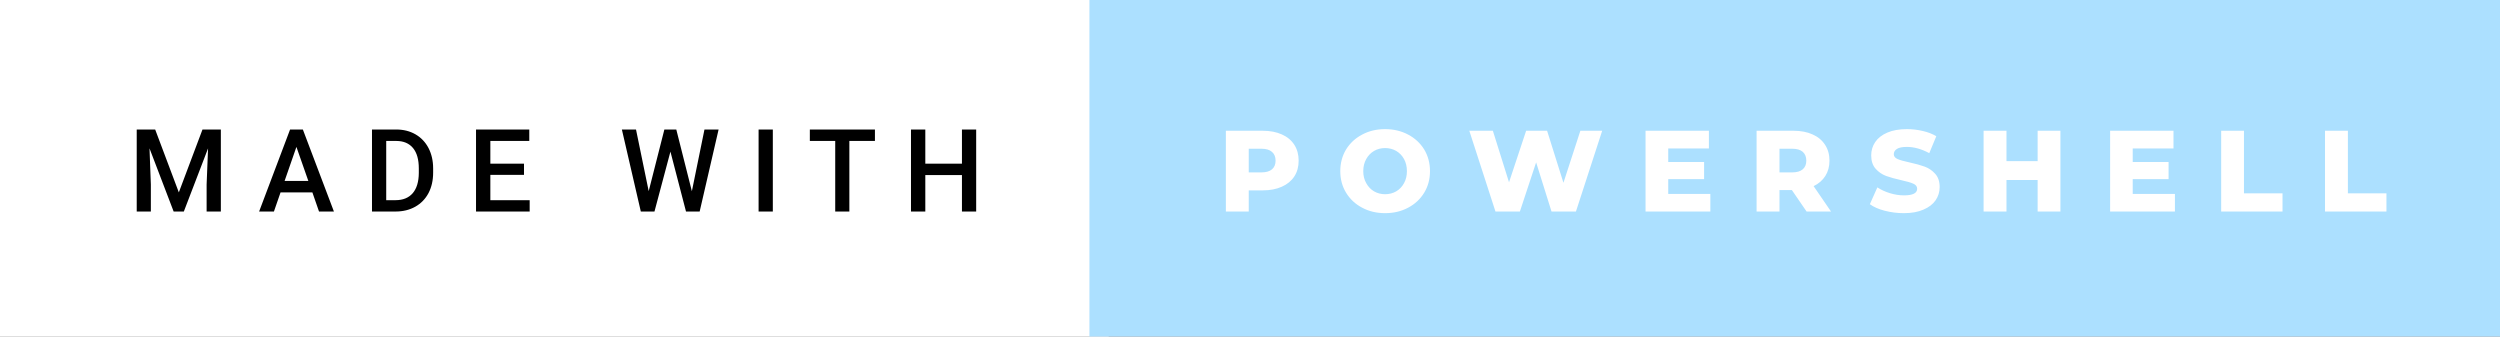 <svg xmlns="http://www.w3.org/2000/svg" width="260.02" height="35" viewBox="0 0 260.02 35"><rect x="0" y="0" width="260.02" height="35" fill="#808080" stroke="none"/><rect class="svg__rect" x="0" y="0" width="115.31" height="35" fill="#FFFFFF" data-darkreader-inline-fill="" style="--darkreader-inline-fill:#181a1b;"/><rect class="svg__rect" x="113.31" y="0" width="146.71" height="35" fill="#ACE0FF" data-darkreader-inline-fill="" style="--darkreader-inline-fill:#2f3335;"/><path class="svg__text" d="M15.69 22L14.22 22L14.22 13.47L16.14 13.47L18.60 20.01L21.06 13.47L22.97 13.47L22.97 22L21.49 22L21.49 19.19L21.64 15.43L19.12 22L18.06 22L15.55 15.43L15.69 19.19L15.69 22ZM28.49 22L26.95 22L30.17 13.47L31.50 13.47L34.73 22L33.18 22L32.49 20.01L29.18 20.01L28.49 22ZM30.83 15.28L29.60 18.82L32.07 18.82L30.83 15.28ZM41.14 22L38.69 22L38.69 13.47L41.21 13.47Q42.34 13.47 43.21 13.97Q44.09 14.48 44.57 15.40Q45.05 16.33 45.05 17.52L45.05 17.52L45.05 17.95Q45.05 19.16 44.57 20.08Q44.08 21.00 43.19 21.50Q42.30 22 41.14 22L41.14 22ZM40.17 14.66L40.17 20.82L41.14 20.82Q42.30 20.82 42.93 20.09Q43.55 19.36 43.56 17.99L43.56 17.99L43.56 17.52Q43.56 16.13 42.96 15.40Q42.35 14.66 41.21 14.66L41.21 14.66L40.17 14.66ZM55.09 22L49.51 22L49.51 13.47L55.05 13.47L55.05 14.66L51.00 14.66L51.00 17.02L54.50 17.02L54.50 18.19L51.00 18.19L51.00 20.82L55.09 20.82L55.09 22ZM66.65 22L64.68 13.47L66.15 13.47L67.47 19.88L69.10 13.47L70.34 13.47L71.96 19.89L73.27 13.47L74.74 13.47L72.77 22L71.35 22L69.73 15.77L68.07 22L66.65 22ZM80.38 22L78.90 22L78.90 13.47L80.38 13.47L80.38 22ZM86.87 14.66L84.23 14.66L84.23 13.47L91.00 13.47L91.00 14.66L88.34 14.66L88.34 22L86.87 22L86.87 14.66ZM96.24 22L94.75 22L94.75 13.47L96.24 13.47L96.24 17.02L100.05 17.02L100.05 13.47L101.53 13.47L101.53 22L100.05 22L100.05 18.21L96.24 18.21L96.24 22Z" fill="#000000" data-darkreader-inline-fill="" style="--darkreader-inline-fill:#000000;"/><path class="svg__text" d="M129.88 22L127.50 22L127.50 13.60L131.34 13.60Q132.48 13.60 133.32 13.98Q134.16 14.35 134.62 15.06Q135.07 15.76 135.07 16.71L135.07 16.71Q135.07 17.66 134.62 18.35Q134.16 19.05 133.32 19.42Q132.48 19.80 131.34 19.80L131.34 19.80L129.88 19.80L129.88 22ZM129.88 15.47L129.88 17.93L131.20 17.93Q131.93 17.93 132.30 17.61Q132.67 17.29 132.67 16.71L132.67 16.71Q132.67 16.12 132.30 15.80Q131.93 15.47 131.20 15.47L131.20 15.47L129.88 15.47ZM139.40 17.80L139.40 17.80Q139.40 16.55 140.00 15.55Q140.61 14.56 141.67 14.00Q142.73 13.43 144.06 13.43L144.06 13.43Q145.39 13.43 146.46 14.00Q147.52 14.56 148.13 15.55Q148.73 16.55 148.73 17.80L148.73 17.80Q148.73 19.05 148.13 20.04Q147.52 21.04 146.46 21.60Q145.40 22.17 144.06 22.17L144.06 22.17Q142.73 22.17 141.67 21.60Q140.61 21.04 140.00 20.04Q139.40 19.05 139.40 17.80ZM141.79 17.80L141.79 17.80Q141.79 18.51 142.10 19.05Q142.40 19.60 142.91 19.90Q143.43 20.20 144.06 20.20L144.06 20.20Q144.70 20.20 145.22 19.90Q145.73 19.60 146.03 19.05Q146.33 18.51 146.33 17.80L146.33 17.80Q146.33 17.09 146.03 16.54Q145.73 16 145.22 15.70Q144.70 15.40 144.06 15.40L144.06 15.40Q143.42 15.40 142.91 15.70Q142.40 16 142.10 16.54Q141.79 17.09 141.79 17.80ZM155.54 22L152.82 13.60L155.27 13.60L156.95 18.96L158.73 13.60L160.91 13.60L162.61 19.01L164.37 13.60L166.64 13.60L163.91 22L161.37 22L159.77 16.89L158.08 22L155.54 22ZM177.89 22L171.15 22L171.15 13.60L177.74 13.60L177.74 15.44L173.51 15.44L173.51 16.85L177.24 16.85L177.24 18.63L173.51 18.63L173.51 20.17L177.89 20.17L177.89 22ZM185.08 22L182.70 22L182.70 13.60L186.54 13.60Q187.69 13.60 188.52 13.98Q189.36 14.35 189.82 15.06Q190.28 15.76 190.28 16.71L190.28 16.71Q190.28 17.62 189.85 18.30Q189.42 18.98 188.63 19.36L188.63 19.36L190.44 22L187.90 22L186.37 19.77L185.08 19.77L185.08 22ZM185.08 15.47L185.08 17.93L186.40 17.93Q187.13 17.93 187.50 17.61Q187.87 17.29 187.87 16.71L187.87 16.71Q187.87 16.12 187.50 15.79Q187.13 15.47 186.40 15.47L186.40 15.47L185.08 15.47ZM194.48 21.24L194.48 21.24L195.26 19.49Q195.82 19.86 196.56 20.09Q197.31 20.32 198.03 20.32L198.03 20.32Q199.39 20.32 199.40 19.64L199.40 19.64Q199.40 19.28 199.01 19.11Q198.62 18.93 197.75 18.74L197.75 18.74Q196.80 18.53 196.17 18.30Q195.53 18.06 195.08 17.55Q194.62 17.03 194.62 16.16L194.62 16.16Q194.62 15.39 195.04 14.77Q195.46 14.15 196.30 13.79Q197.13 13.43 198.34 13.43L198.34 13.43Q199.16 13.43 199.97 13.62Q200.78 13.80 201.39 14.17L201.39 14.17L200.66 15.93Q199.46 15.28 198.33 15.28L198.33 15.28Q197.62 15.28 197.29 15.49Q196.97 15.70 196.97 16.04L196.97 16.04Q196.97 16.37 197.36 16.54Q197.74 16.71 198.59 16.89L198.59 16.89Q199.55 17.10 200.18 17.33Q200.81 17.56 201.27 18.07Q201.74 18.58 201.74 19.46L201.74 19.46Q201.74 20.21 201.32 20.83Q200.90 21.44 200.06 21.80Q199.22 22.17 198.02 22.17L198.02 22.17Q197.00 22.17 196.03 21.92Q195.07 21.67 194.48 21.24ZM208.69 22L206.31 22L206.31 13.60L208.69 13.60L208.69 16.76L211.93 16.76L211.93 13.60L214.30 13.60L214.30 22L211.93 22L211.93 18.72L208.69 18.72L208.69 22ZM226.21 22L219.47 22L219.47 13.60L226.06 13.60L226.06 15.44L221.82 15.44L221.82 16.85L225.55 16.85L225.55 18.63L221.82 18.63L221.82 20.17L226.21 20.17L226.21 22ZM237.40 22L231.02 22L231.02 13.60L233.39 13.60L233.39 20.11L237.40 20.11L237.40 22ZM248.21 22L241.82 22L241.82 13.60L244.20 13.60L244.20 20.11L248.21 20.11L248.21 22Z" fill="#FFFFFF" x="126.31" data-darkreader-inline-fill="" style="--darkreader-inline-fill:#181a1b;"/></svg>